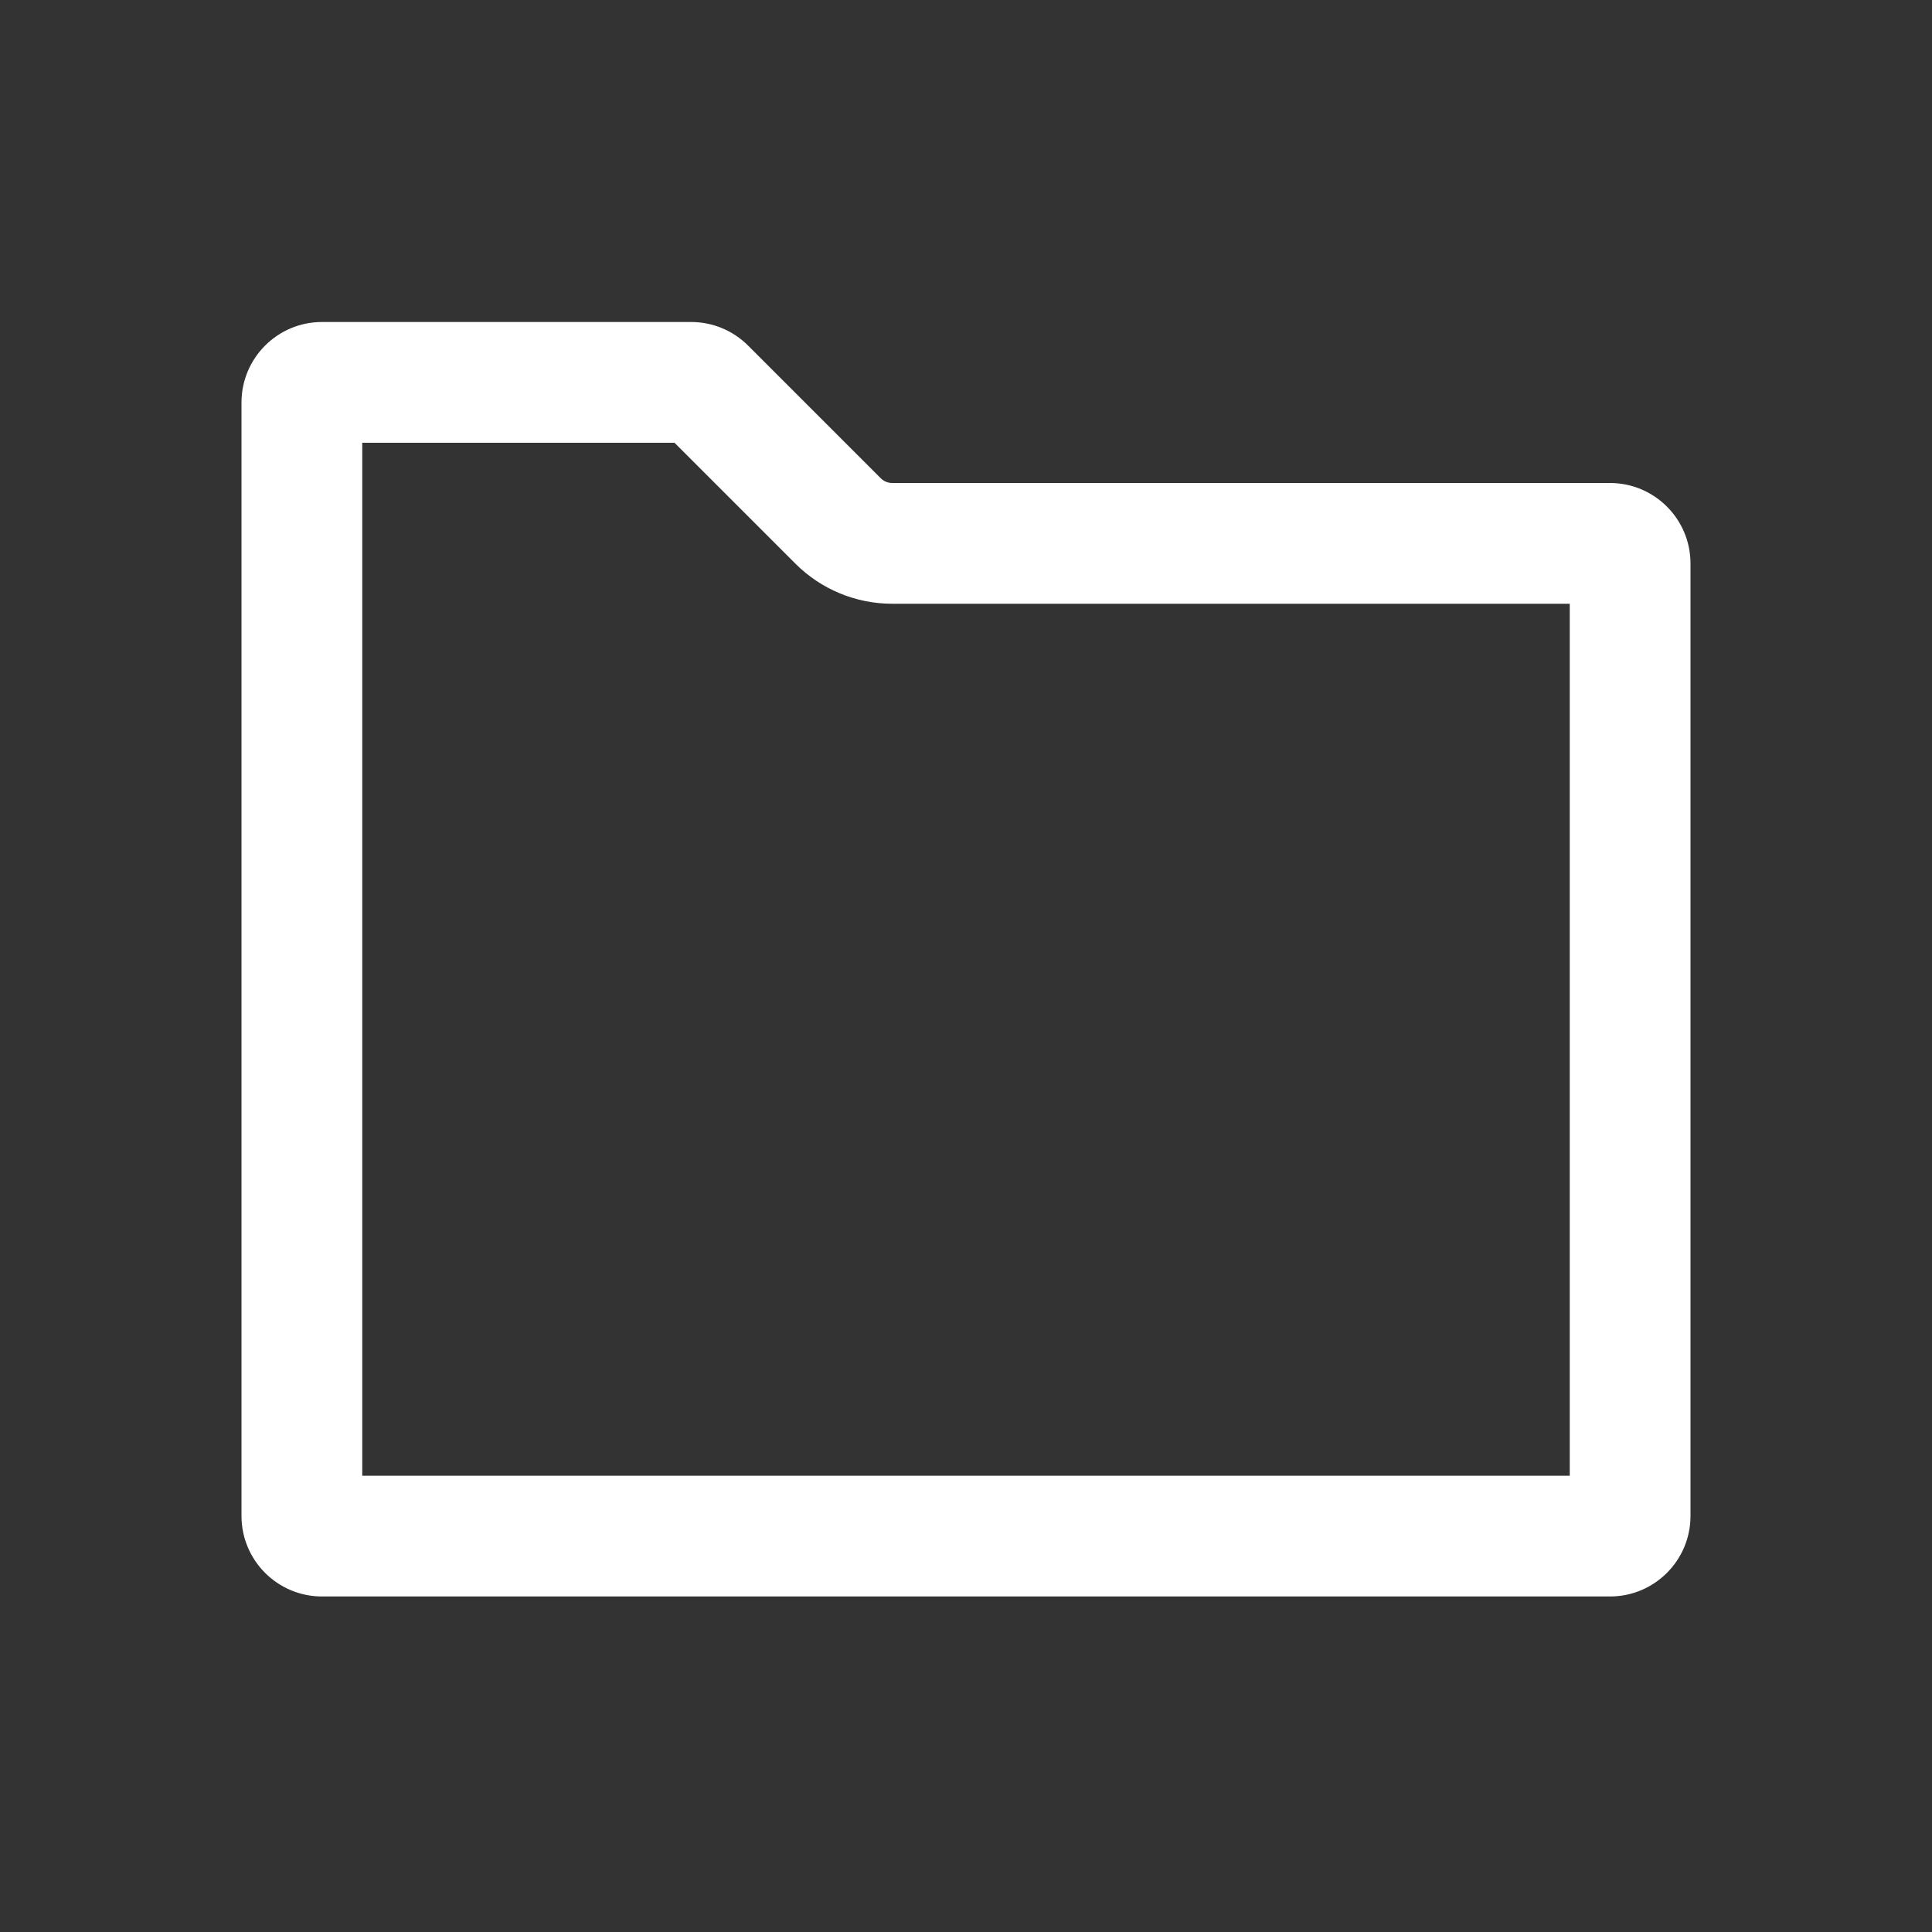 <svg width="24" height="24" viewBox="0 0 24 24" fill="none" xmlns="http://www.w3.org/2000/svg">
<rect x="0" y="0" width="24" height="24" fill="#333333" stroke="none"/>
<path fill-rule="evenodd" clip-rule="evenodd" d="M19.5 18.332V7.5H11.083C10.632 7.5 10.2 7.321 9.881 7.002L8.379 5.5H4.5V18.332H19.5ZM4 4C3.448 4 3 4.448 3 5V18.832C3 19.384 3.448 19.832 4 19.832H20C20.552 19.832 21 19.384 21 18.832V7C21 6.448 20.552 6 20 6H11.083C11.03 6 10.979 5.979 10.941 5.941L9.293 4.293C9.105 4.105 8.851 4 8.586 4H4Z" fill="white"/>
</svg>
